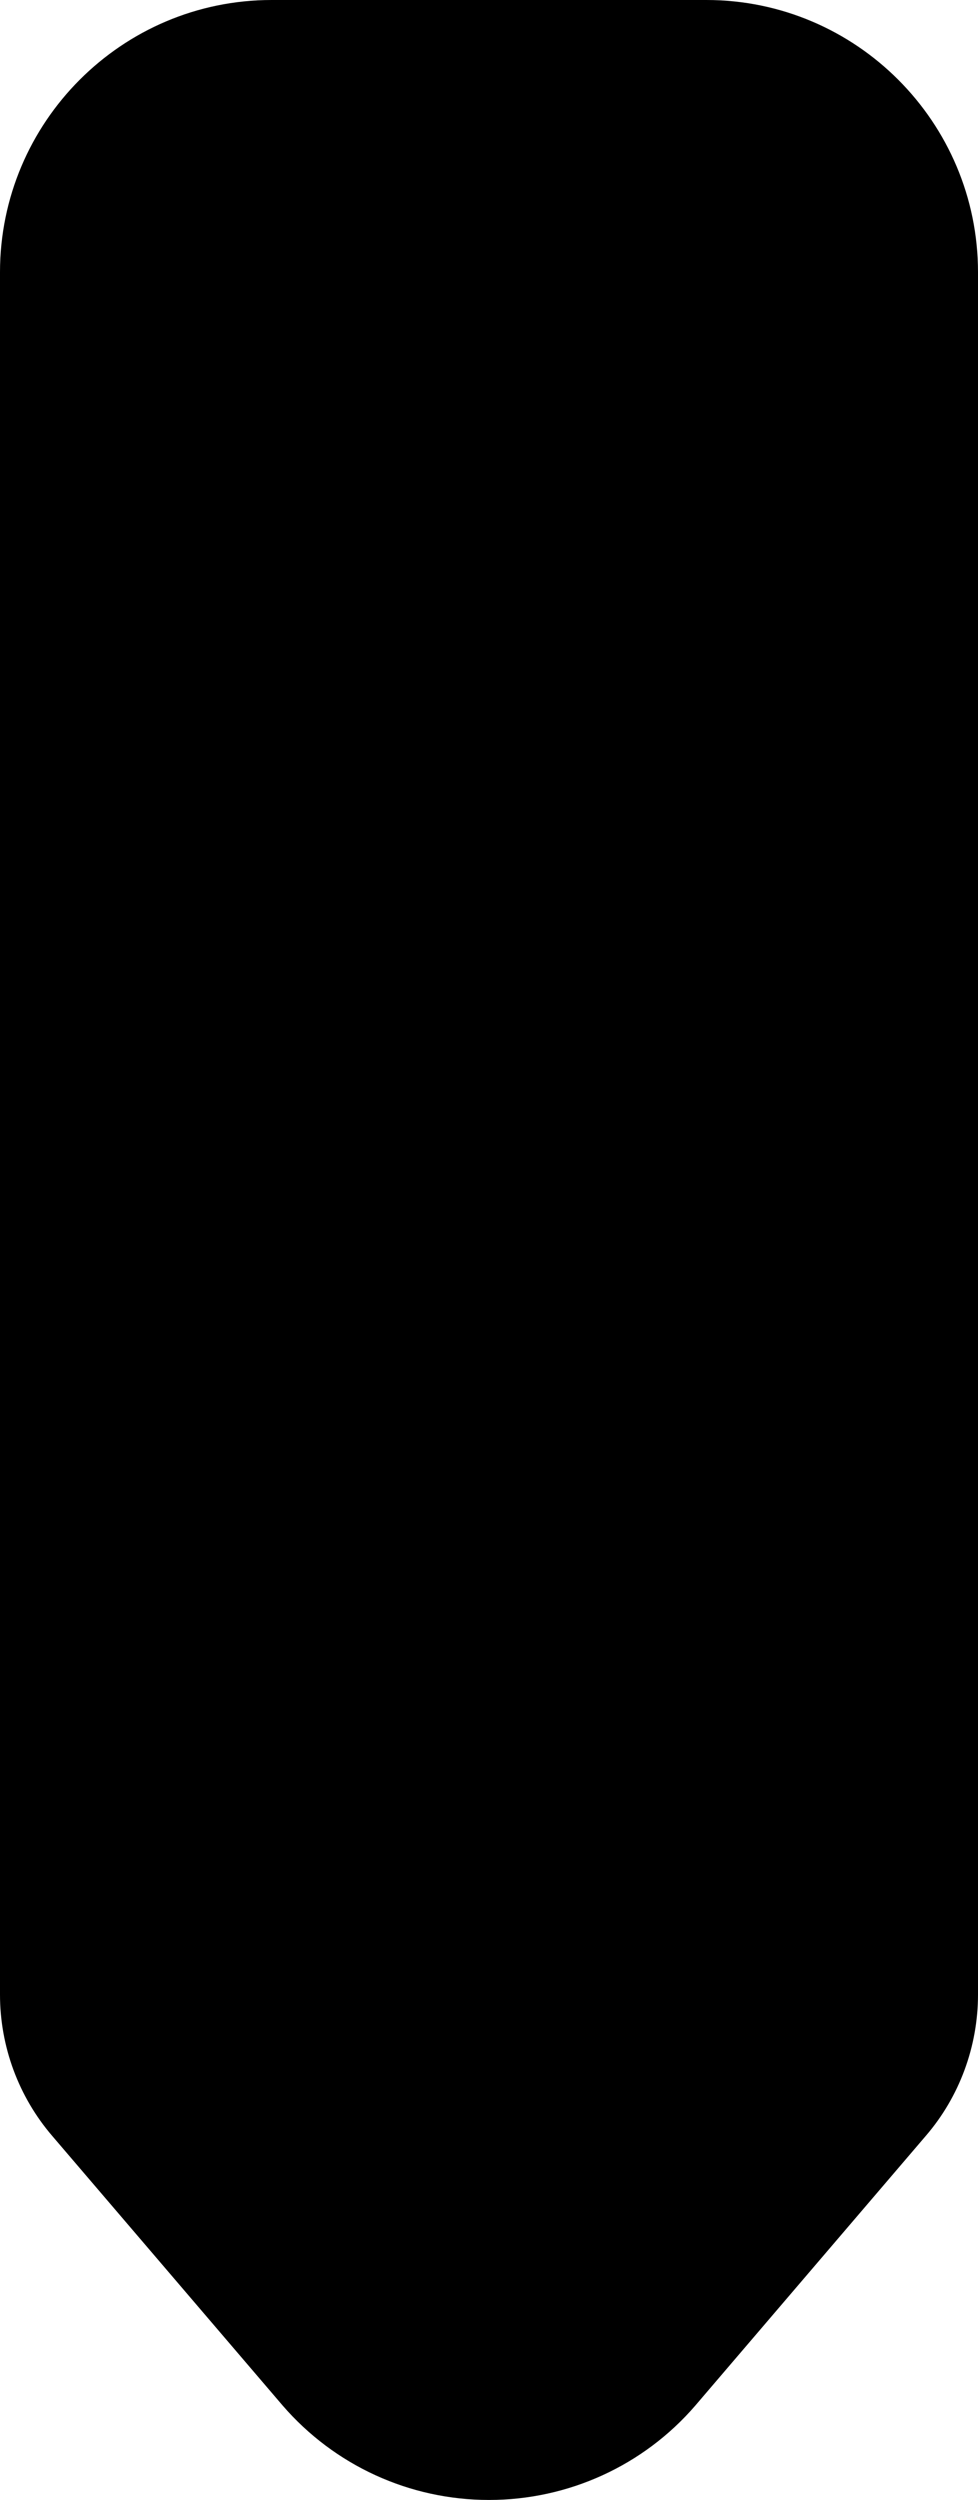 <?xml version="1.0" encoding="iso-8859-1"?>
<!-- Generator: Adobe Illustrator 21.1.0, SVG Export Plug-In . SVG Version: 6.00 Build 0)  -->
<svg version="1.1" id="Layer_1" xmlns="http://www.w3.org/2000/svg" xmlns:xlink="http://www.w3.org/1999/xlink" x="0px" y="0px"
	 viewBox="0 0 18 46" style="enable-background:new 0 0 18 46;" xml:space="preserve">
<path d="M13,0H5C2.243,0,0,2.247,0,5.01V36.7c0,0.958,0.343,1.883,0.964,2.605L5.2,44.26C6.157,45.368,7.54,46,9,46
	s2.843-0.632,3.794-1.733L17.04,39.3c0.617-0.717,0.96-1.642,0.96-2.6V5.01C18,2.247,15.757,0,13,0z"/>
</svg>
